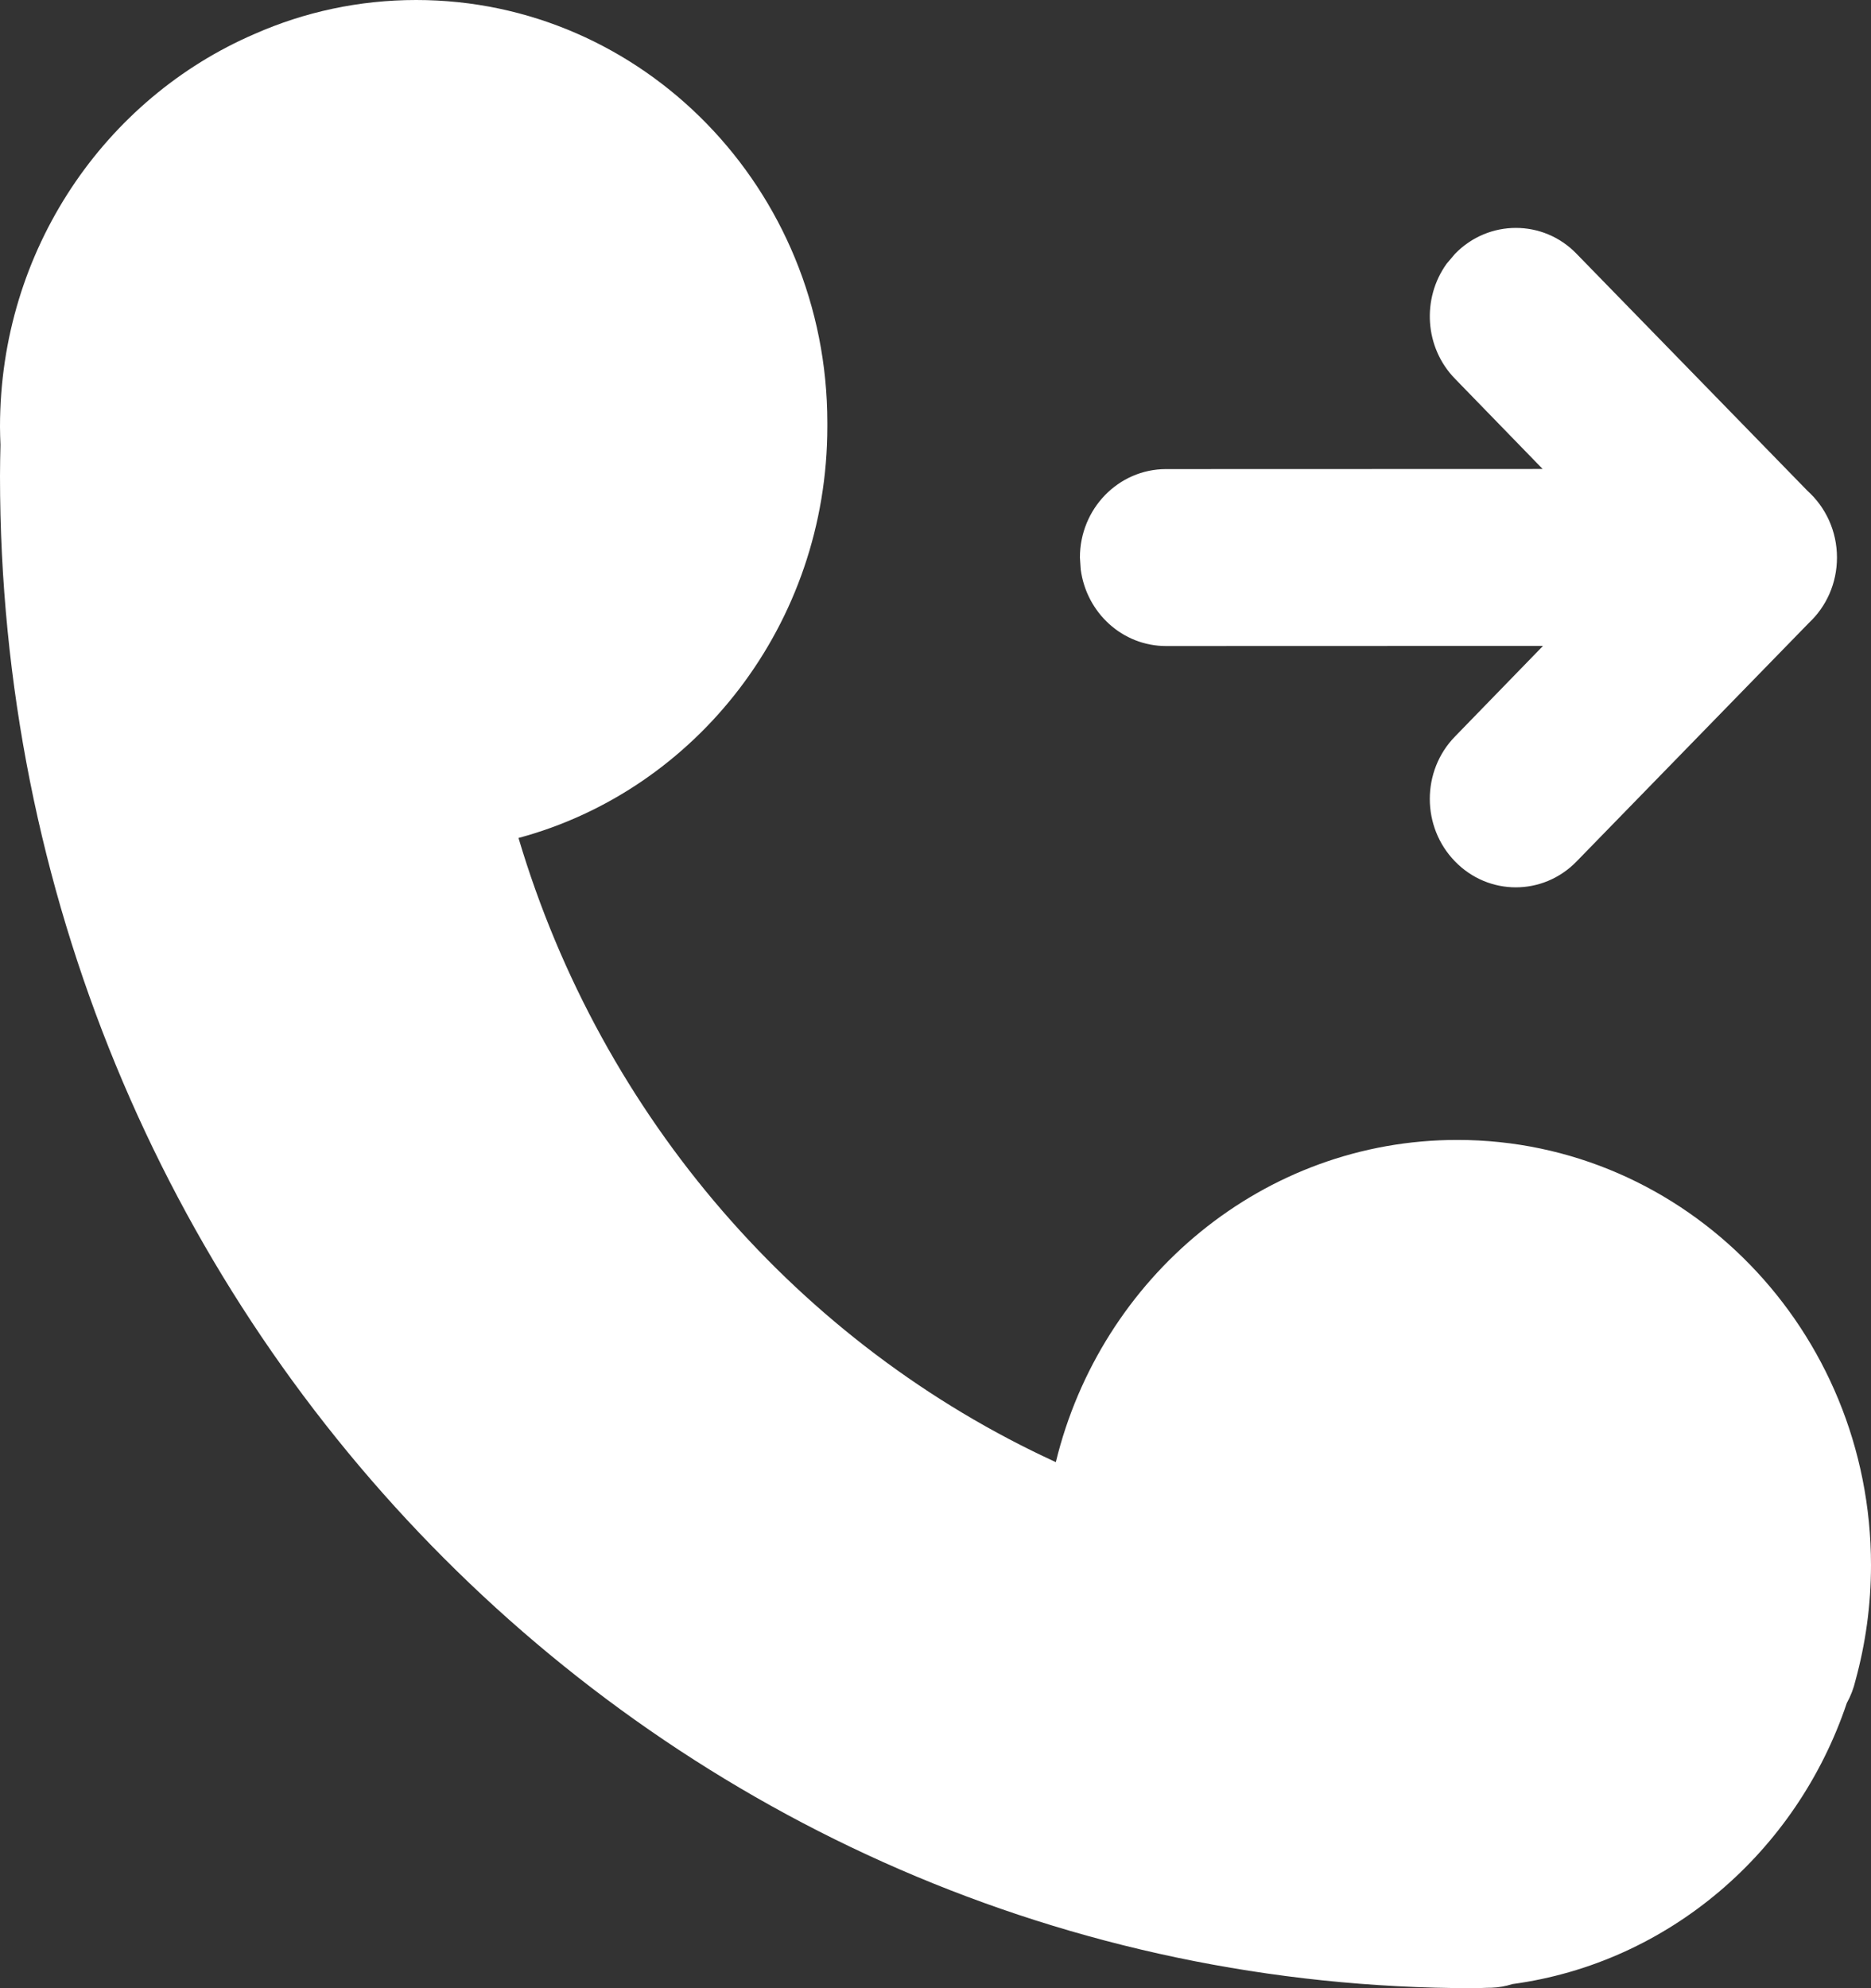<?xml version="1.0" encoding="UTF-8"?>
<svg width="16px" height="17px" viewBox="0 0 16 17" version="1.1" xmlns="http://www.w3.org/2000/svg" xmlns:xlink="http://www.w3.org/1999/xlink">
    <rect x="0" y="0" width="16" height="17" fill="#333333" stroke="none"/>
    <title>形状结合</title>
    <g id="任务调度" stroke="none" stroke-width="1" fill="none" fill-rule="evenodd">
        <g id="切图" transform="translate(-187, -28)" fill="#FFFFFF" fill-rule="nonzero">
            <g transform="translate(20, 20)" id="形状结合">
                <path d="M170.559,8 C172.5,8 174.075,9.619 174.075,11.614 L174.075,11.614 L174.075,11.647 C174.075,13.338 172.953,14.757 171.434,15.165 C172.145,17.557 173.842,19.498 176.029,20.502 C176.413,18.921 177.805,17.747 179.462,17.747 C181.416,17.747 183,19.375 183,21.383 C183,21.726 182.953,22.056 182.867,22.37 C182.851,22.438 182.826,22.503 182.793,22.562 C182.366,23.834 181.269,24.784 179.933,24.965 C179.877,24.983 179.816,24.994 179.755,24.996 C179.705,24.996 179.653,25 179.601,25 C172.642,25 167,19.221 167,12.07 C167,11.981 167.002,11.892 167.004,11.804 C167.002,11.752 167,11.7 167,11.649 C167,10.135 167.9,8.84 169.178,8.29 C169.602,8.103 170.069,8 170.559,8 Z M179.443,10.17 C179.73,9.875 180.197,9.875 180.482,10.17 L180.482,10.17 L182.458,12.198 C182.612,12.337 182.709,12.541 182.709,12.767 C182.709,12.989 182.617,13.187 182.47,13.325 L180.482,15.366 C180.195,15.661 179.73,15.661 179.443,15.366 C179.155,15.071 179.155,14.591 179.443,14.297 L179.443,14.297 L180.195,13.523 L176.972,13.524 C176.598,13.524 176.291,13.239 176.242,12.87 L176.235,12.767 C176.235,12.35 176.564,12.012 176.97,12.011 L176.97,12.011 L180.192,12.01 L179.443,11.239 C179.181,10.971 179.158,10.551 179.371,10.255 Z"></path>
            </g>
        </g>
    </g>
</svg>